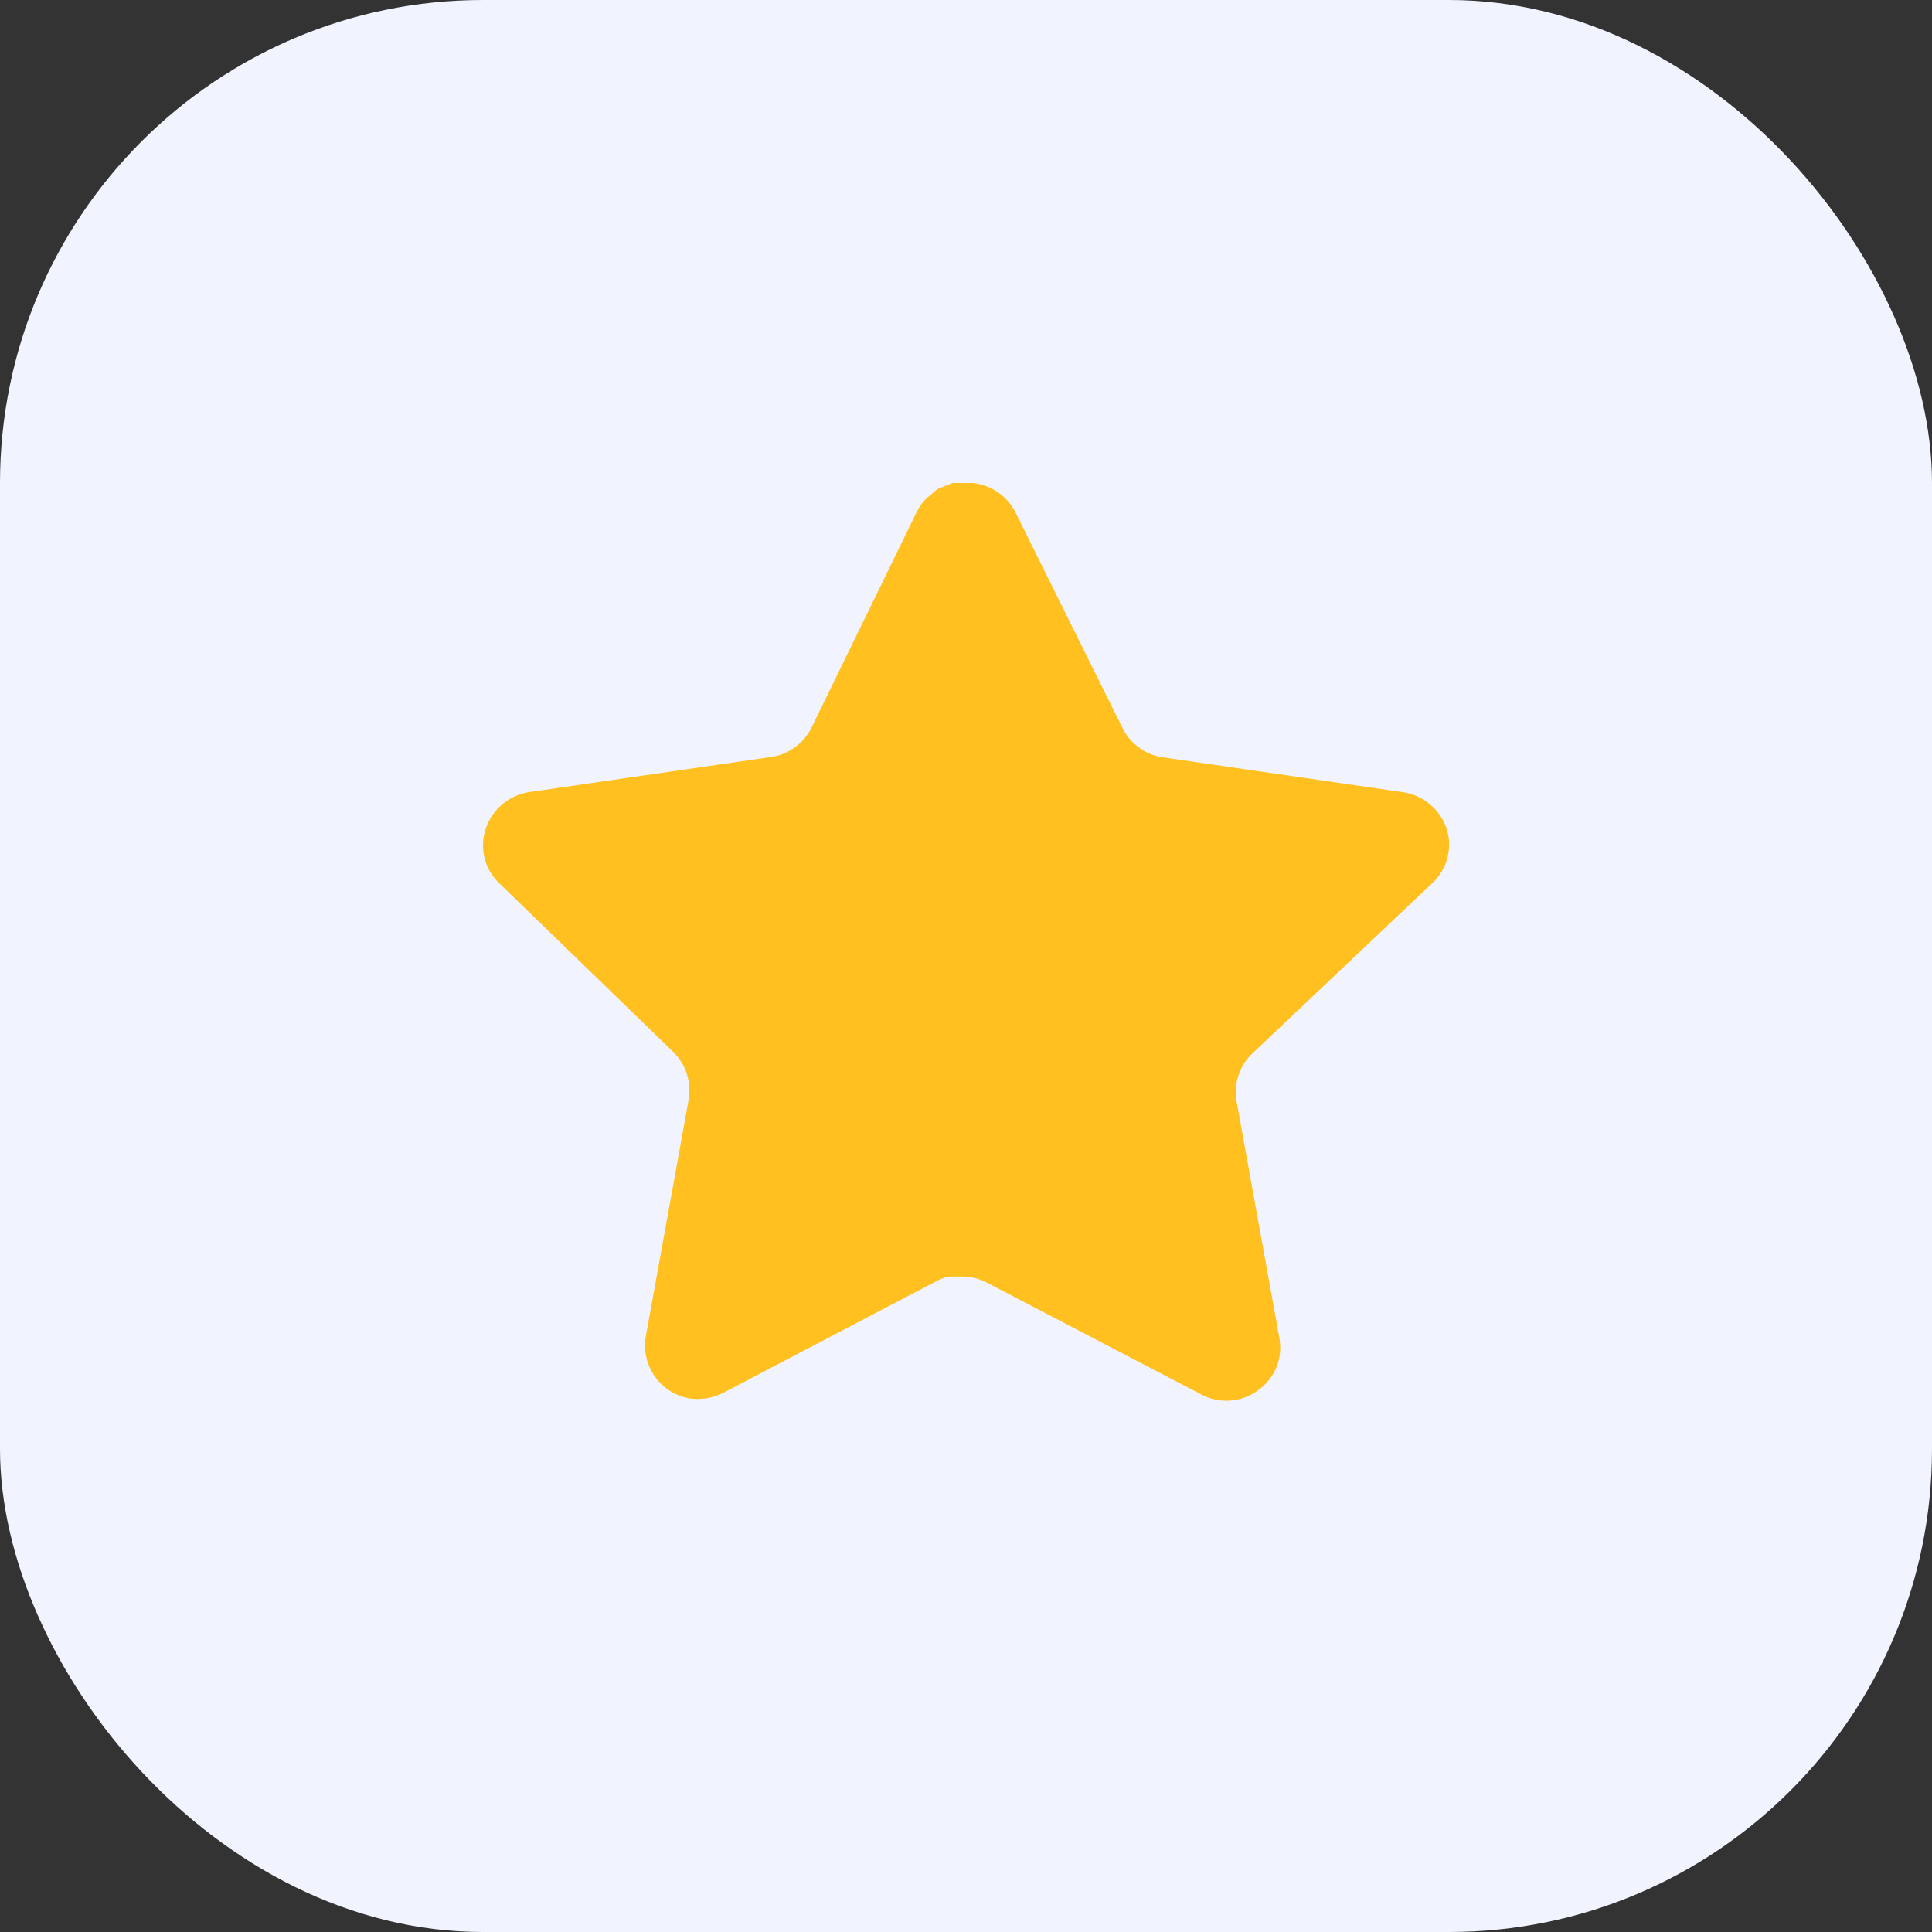 <svg width="40" height="40" viewBox="0 0 40 40" fill="none" xmlns="http://www.w3.org/2000/svg">
<rect x="0" y="0" width="40" height="40" fill="#333333" stroke="none"/>
<rect width="40" height="40" rx="10" fill="#F1F4FF"/>
<path d="M25.919 21.82C25.66 22.071 25.541 22.434 25.6 22.79L26.489 27.71C26.564 28.127 26.388 28.549 26.039 28.79C25.697 29.04 25.242 29.07 24.869 28.87L20.44 26.56C20.286 26.478 20.115 26.434 19.94 26.429H19.669C19.575 26.443 19.483 26.473 19.399 26.519L14.969 28.84C14.75 28.95 14.502 28.989 14.259 28.95C13.667 28.838 13.272 28.274 13.369 27.679L14.259 22.759C14.318 22.4 14.199 22.035 13.94 21.78L10.329 18.28C10.027 17.987 9.922 17.547 10.06 17.15C10.194 16.754 10.536 16.465 10.949 16.4L15.919 15.679C16.297 15.64 16.629 15.41 16.799 15.07L18.989 10.58C19.041 10.48 19.108 10.388 19.189 10.31L19.279 10.24C19.326 10.188 19.38 10.145 19.44 10.11L19.549 10.07L19.719 10H20.14C20.516 10.039 20.847 10.264 21.02 10.6L23.239 15.07C23.399 15.397 23.71 15.624 24.069 15.679L29.039 16.4C29.459 16.46 29.81 16.75 29.949 17.15C30.08 17.551 29.967 17.991 29.659 18.28L25.919 21.82Z" fill="#ffC020"/>
</svg>
